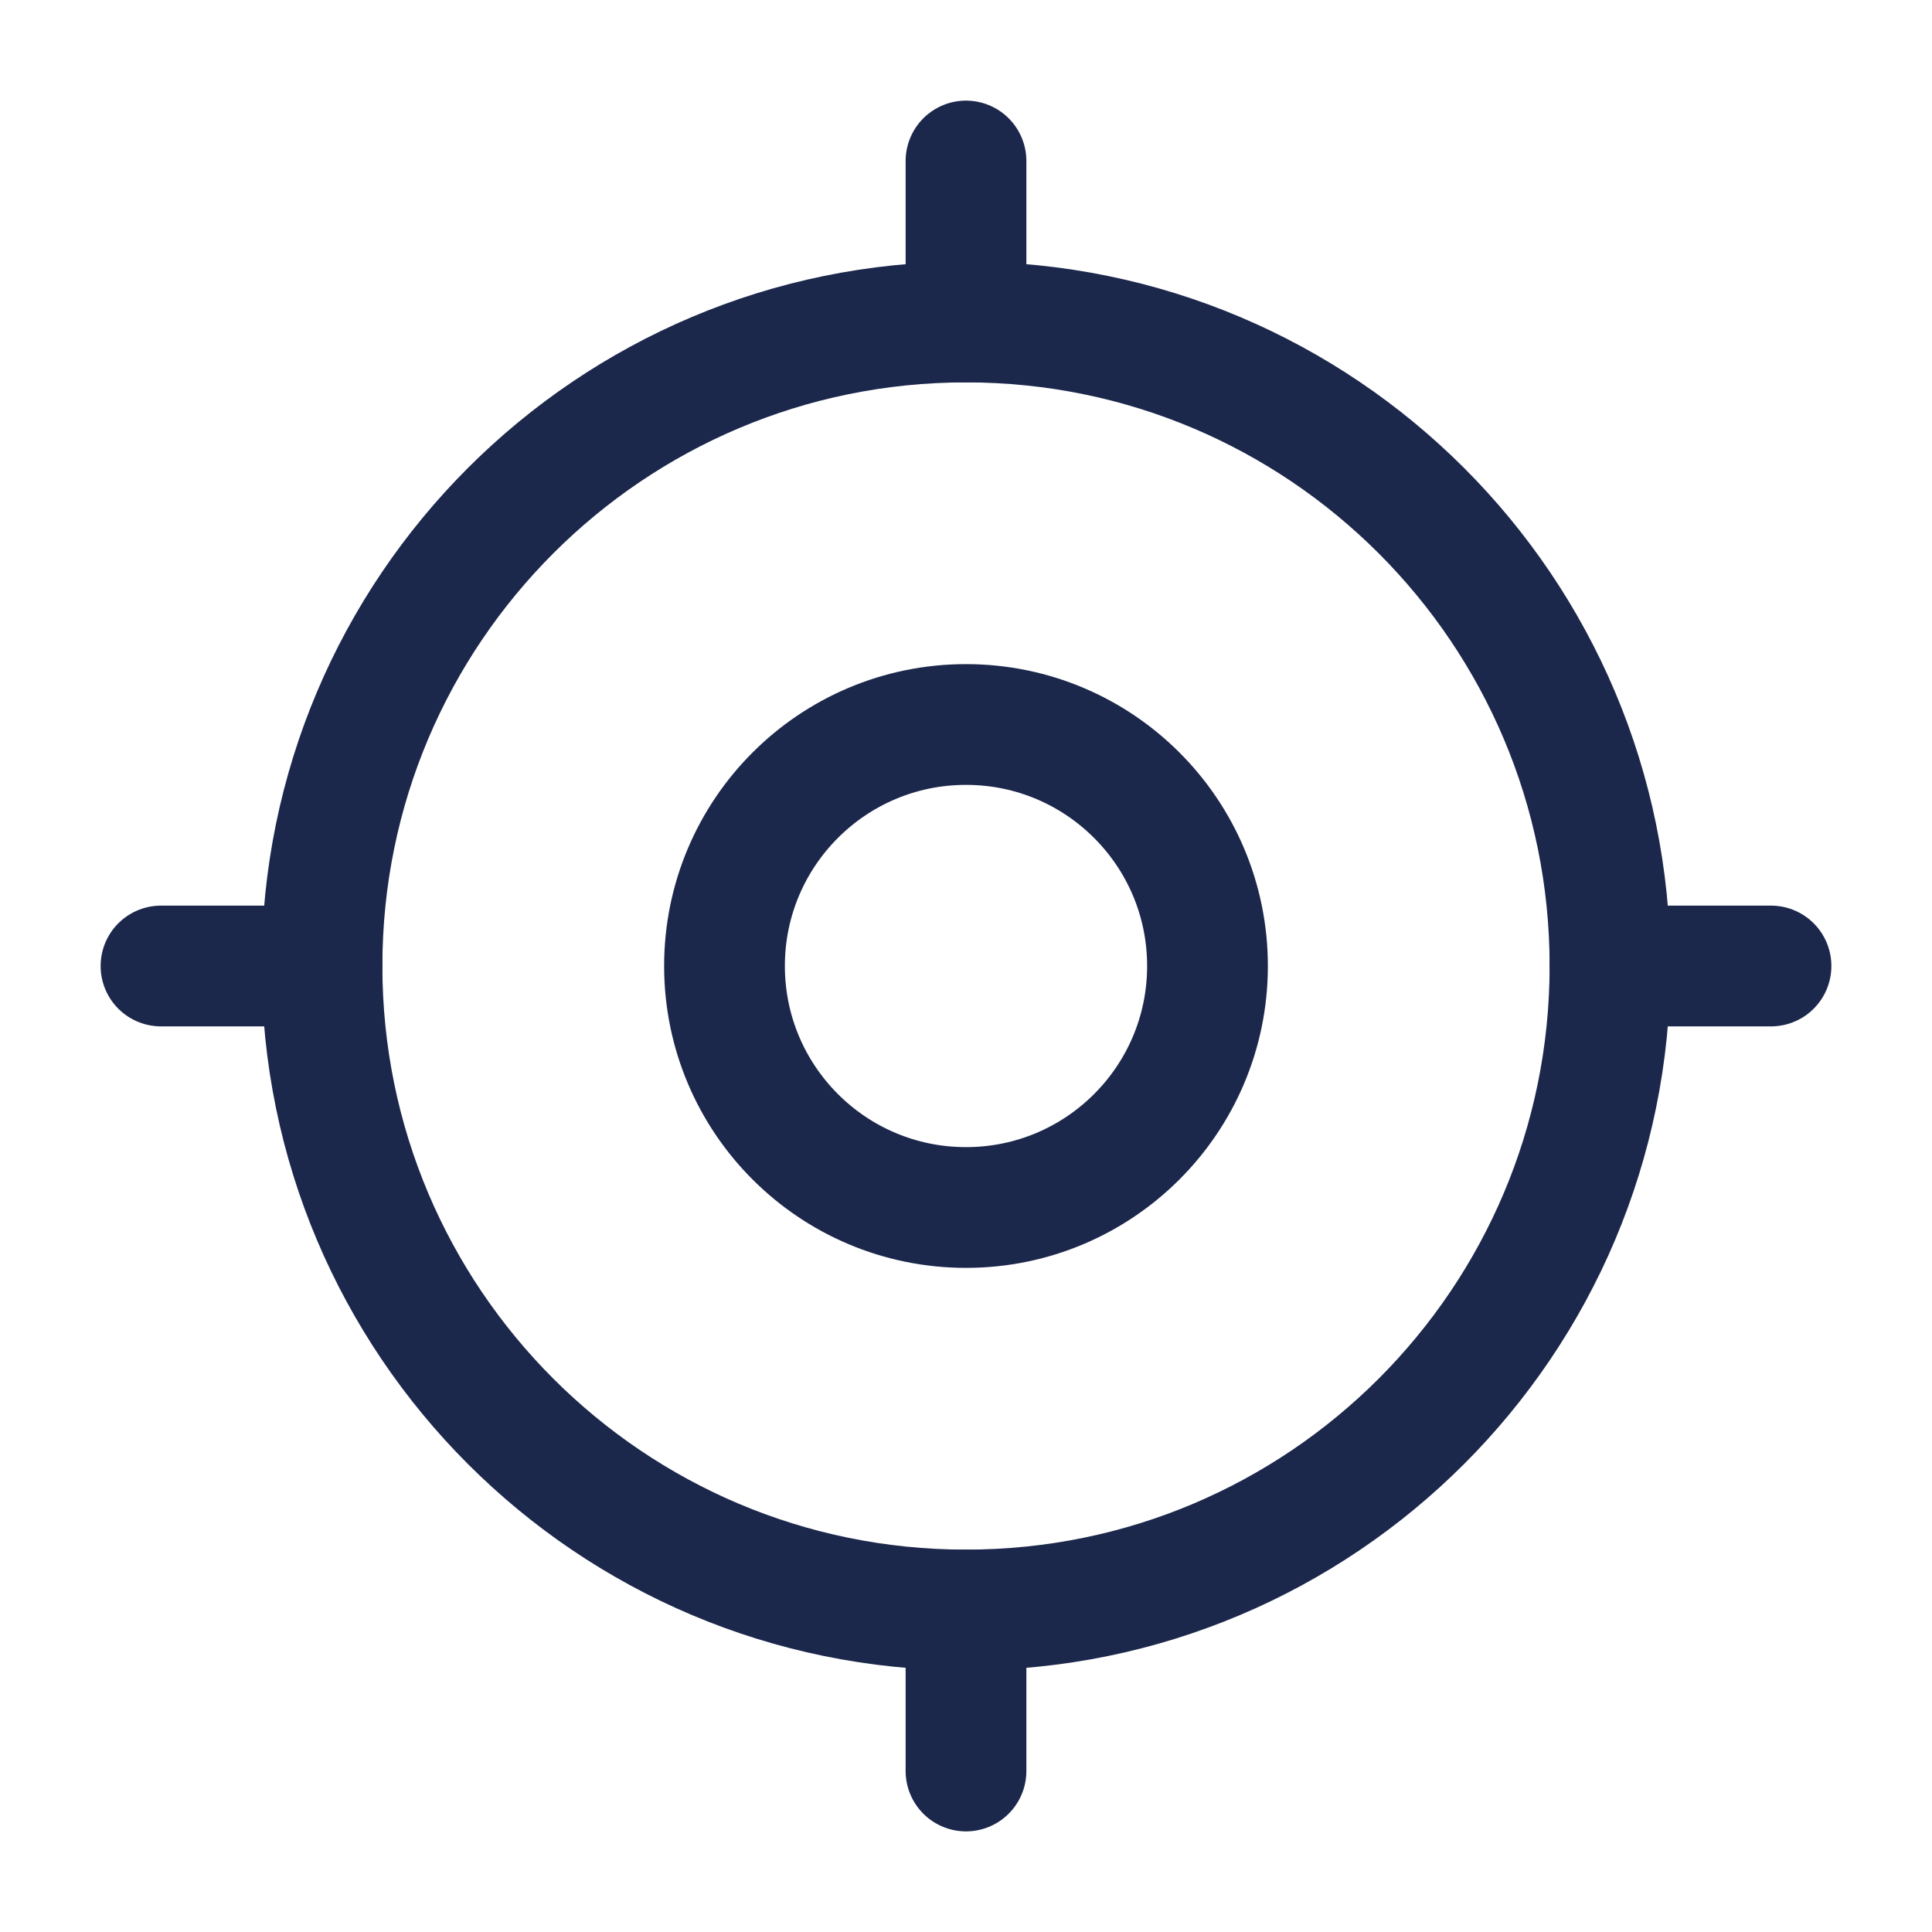 <svg width="24" height="24" viewBox="0 0 24 24" fill="none" xmlns="http://www.w3.org/2000/svg">
<g id="Linear / Map &#38; Location / GPS">
<path id="Vector" d="M20 12C20 16.418 16.418 20 12 20C7.582 20 4 16.418 4 12C4 7.582 7.582 4 12 4C16.418 4 20 7.582 20 12Z" stroke="#1C274C" stroke-width="1.5"/>
<path id="Vector_2" d="M15 12C15 13.657 13.657 15 12 15C10.343 15 9 13.657 9 12C9 10.343 10.343 9 12 9C13.657 9 15 10.343 15 12Z" stroke="#1C274C" stroke-width="1.5"/>
<path id="Vector_3" d="M2 12L4 12" stroke="#1C274C" stroke-width="1.5" stroke-linecap="round"/>
<path id="Vector_4" d="M20 12L22 12" stroke="#1C274C" stroke-width="1.5" stroke-linecap="round"/>
<path id="Vector_5" d="M12 4V2" stroke="#1C274C" stroke-width="1.5" stroke-linecap="round"/>
<path id="Vector_6" d="M12 22V20" stroke="#1C274C" stroke-width="1.5" stroke-linecap="round"/>
</g>
</svg>
